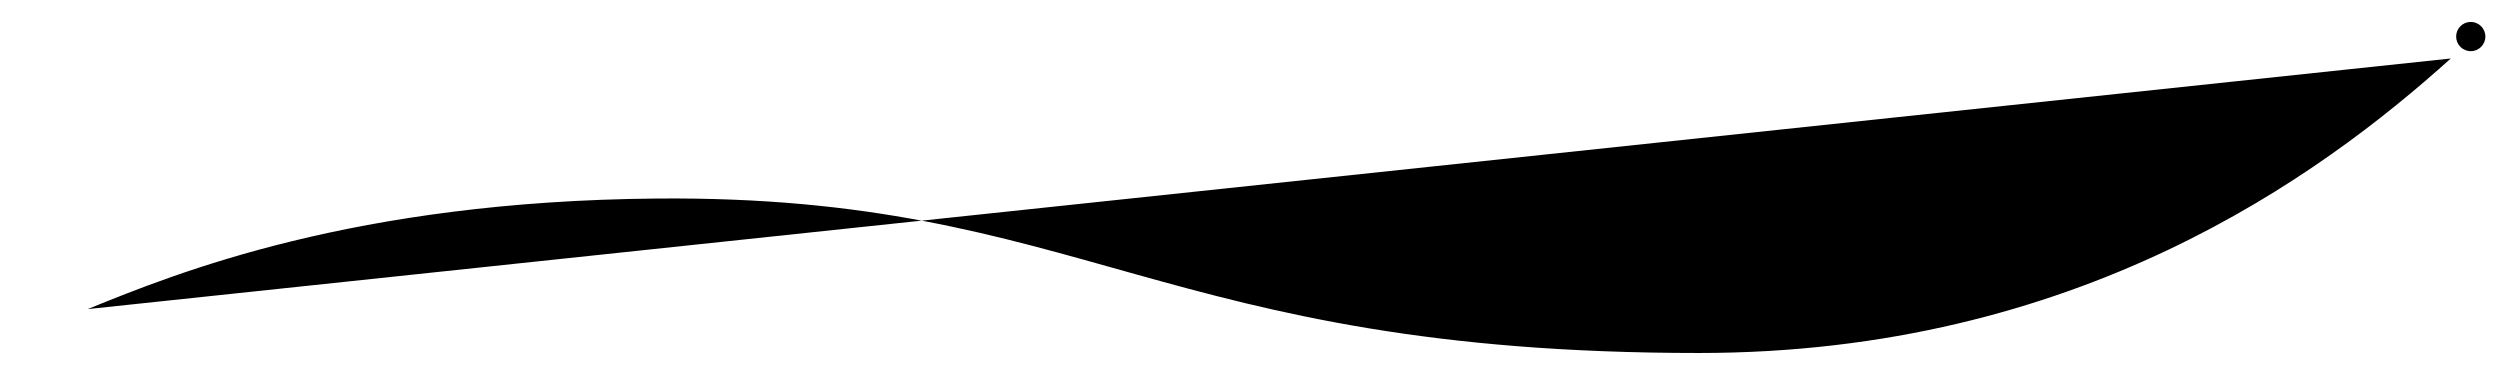 <svg viewBox="0 0 513 79">
  <style type="text/css">
    .st0 {
      position: relative;
      fill:none;
      stroke:#FFC400;
      stroke-width:2px;
      stroke-linecap:round;
      stroke-miterlimit:10;
    }
    .path.large {
      z-index: 3;
      stroke-dasharray: 500;
      stroke-dashoffset: -500;
      animation: dashLarge 2s ease-out infinite;
    }
    @keyframes dashLarge {
      0% {
        stroke-dashoffset: -500;
      }
      25% {
        stroke-dashoffset: -100;
      }
      50% {
        stroke-dashoffset: 0;
      }
      75% {
        stroke-dashoffset: 400;
      }
      90% {
        stroke-dashoffset: 500;
      }
      100% {
        stroke-dashoffset: 500;
      }
    }
    .circle {
      transform-origin: center center;
      opacity: 0;
      stroke-width: 0;
      animation: fade 2s ease-out infinite;
    }
    @keyframes fade {
      0% {
        opacity: 0;
        stroke-width: 0;
      }
      45% {
        opacity: 0;
        stroke-width: 0;
      }
      50% {
        opacity: 0;
        stroke-width: 0;
      }
      90% {
        opacity: 0;
        stroke-width: 0;
      }
      98% {
        opacity: 1;
        stroke-width: 2px;
      }
      100% {
        opacity: 0;
        stroke-width: 0;
      }
    }
  </style>
    <g>
       <path class="st0 path large" d="M502.9,12c-27.025,24.337-76.635,60.433-154.264,60.433c-110.55,0-126.167-32.452-213.903-31.694c-62.049,0.536-98.301,15.181-116.739,22.687"/>
    </g>
    <circle class="st0 circle" cx="507" cy="7.5" r="3"/>
</svg>
